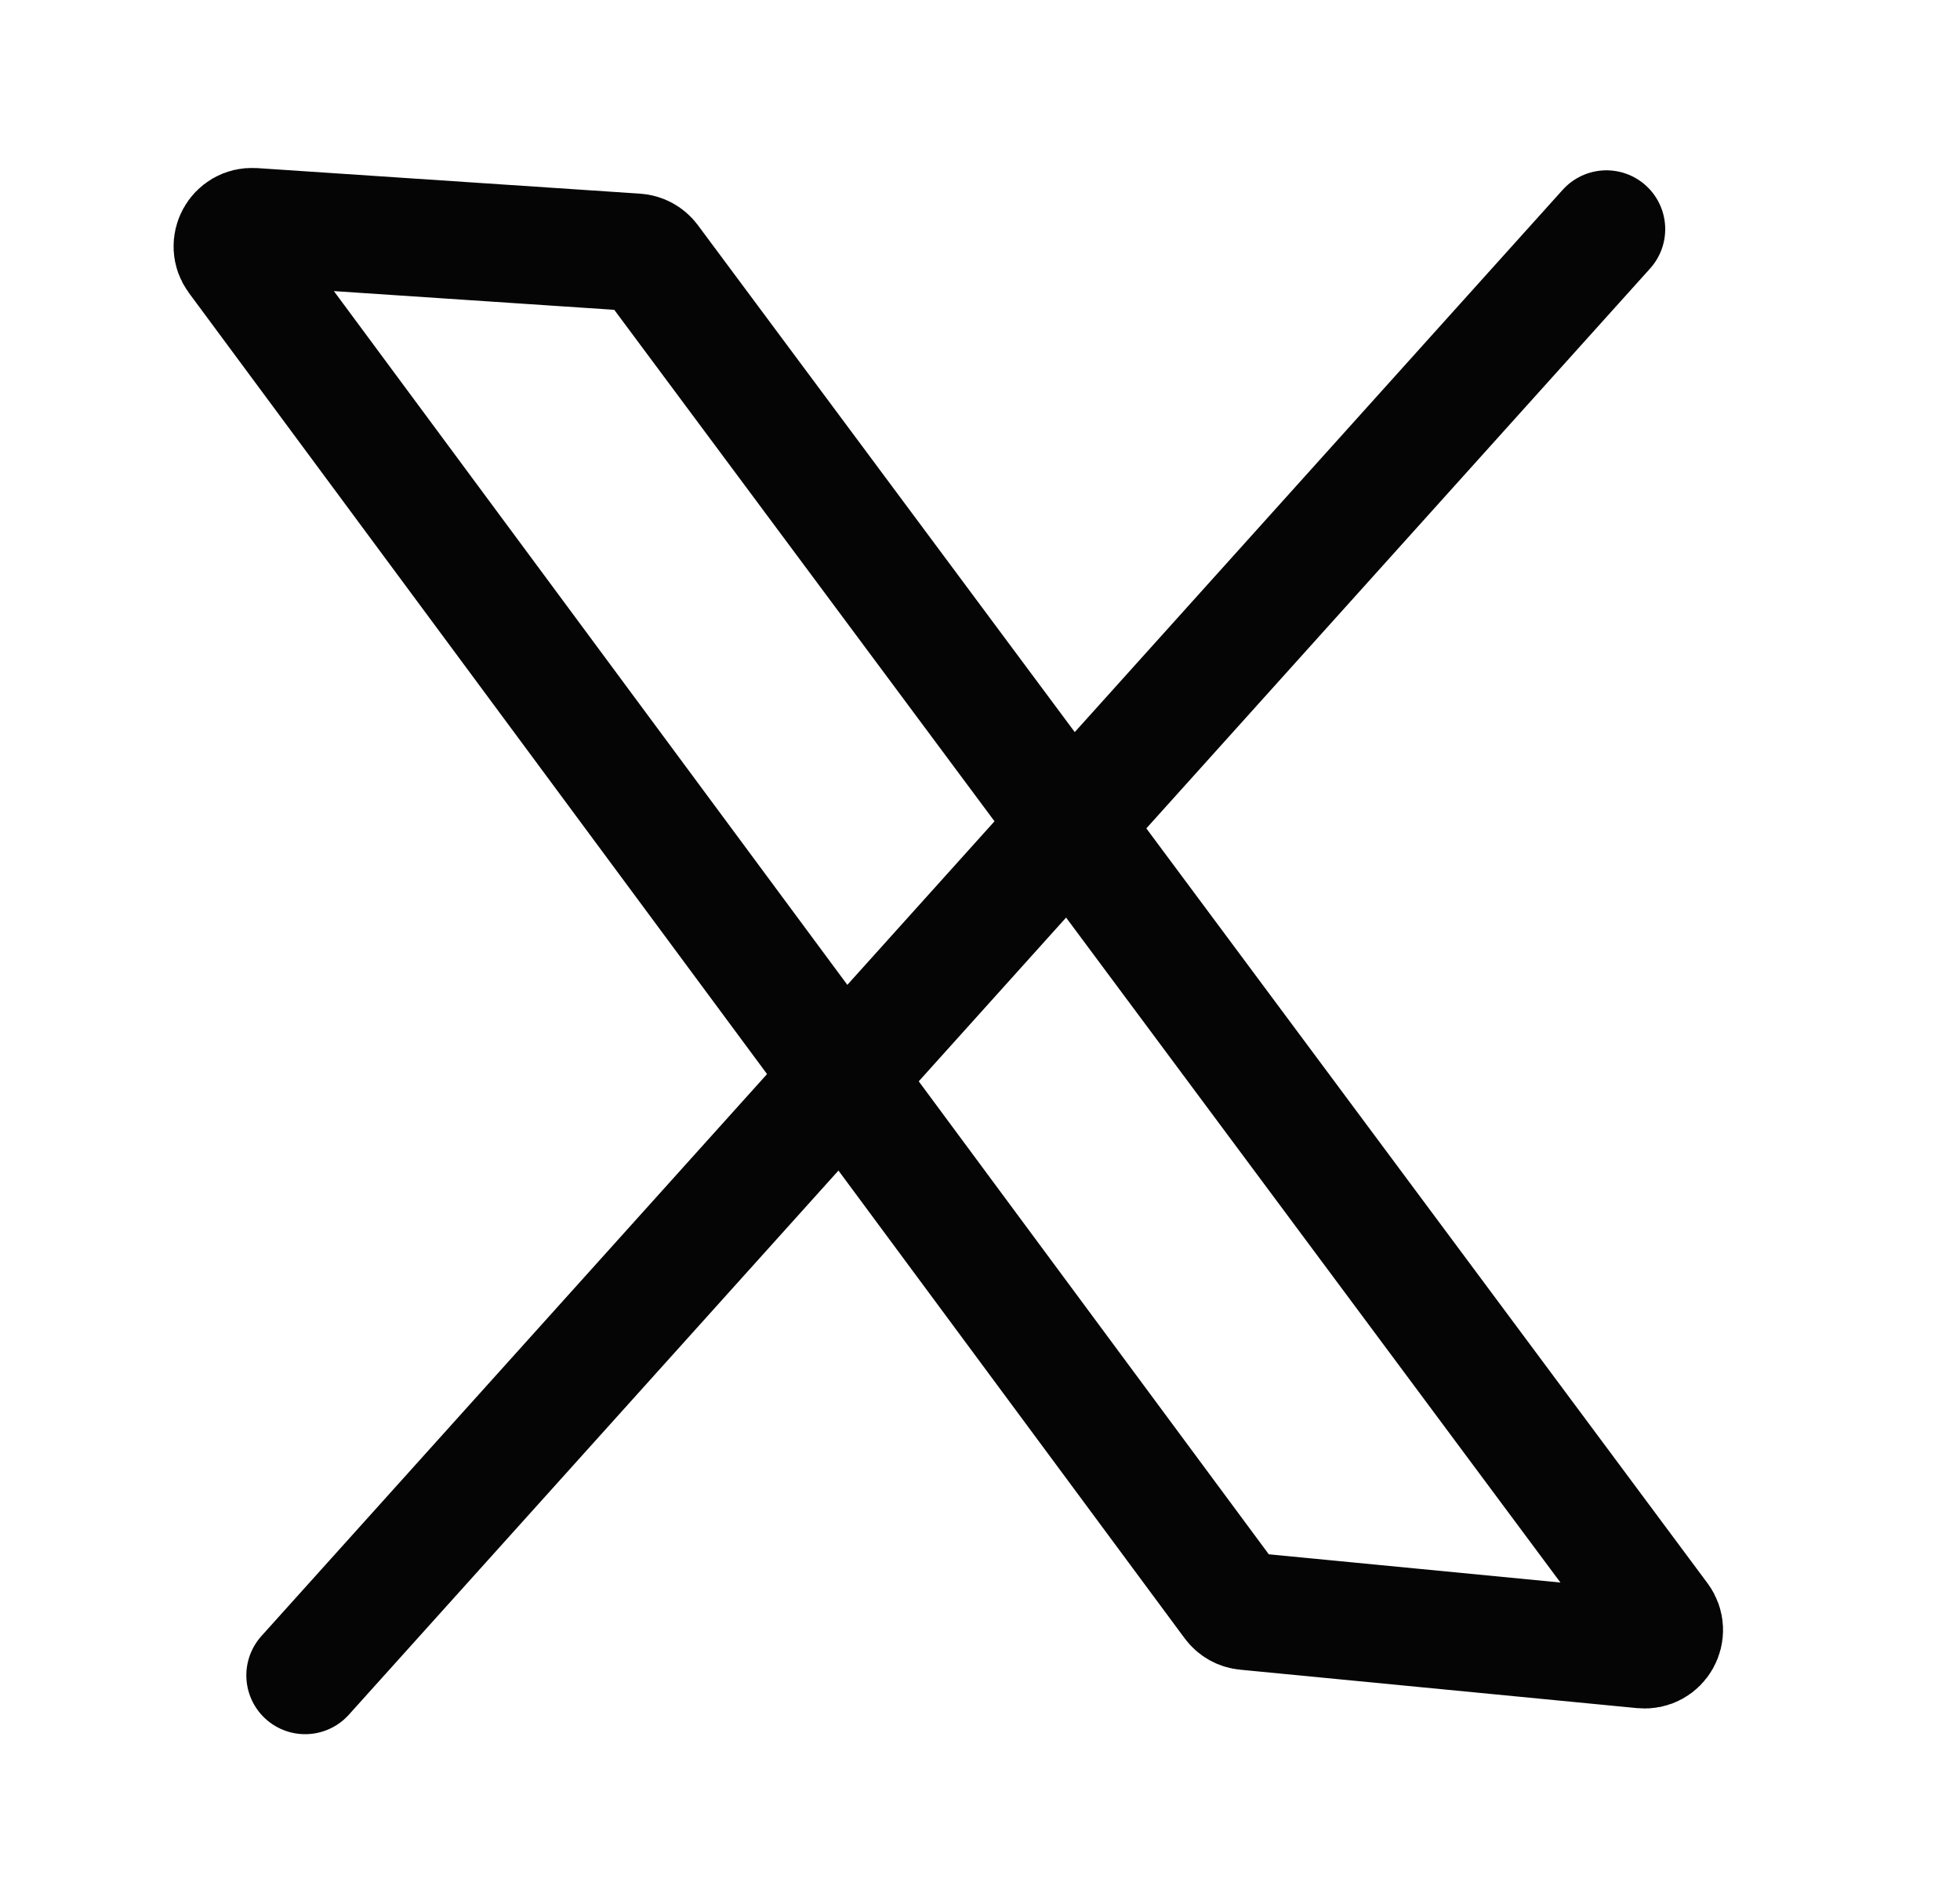 <svg width="25" height="24" viewBox="0 0 25 24" fill="none" xmlns="http://www.w3.org/2000/svg">
<path d="M3.013 3.29C2.887 3.119 3.018 2.878 3.231 2.892L8.115 3.218C8.188 3.223 8.255 3.259 8.299 3.318L21.178 20.638C21.307 20.812 21.169 21.057 20.953 21.036L15.89 20.546C15.819 20.54 15.755 20.503 15.713 20.446L3.013 3.29Z" stroke="#050505" stroke-width="1.5"/>
<path d="M20.49 2.922L3.892 21.365" stroke="#050505" stroke-width="1.5" stroke-linecap="round"/>
</svg>
